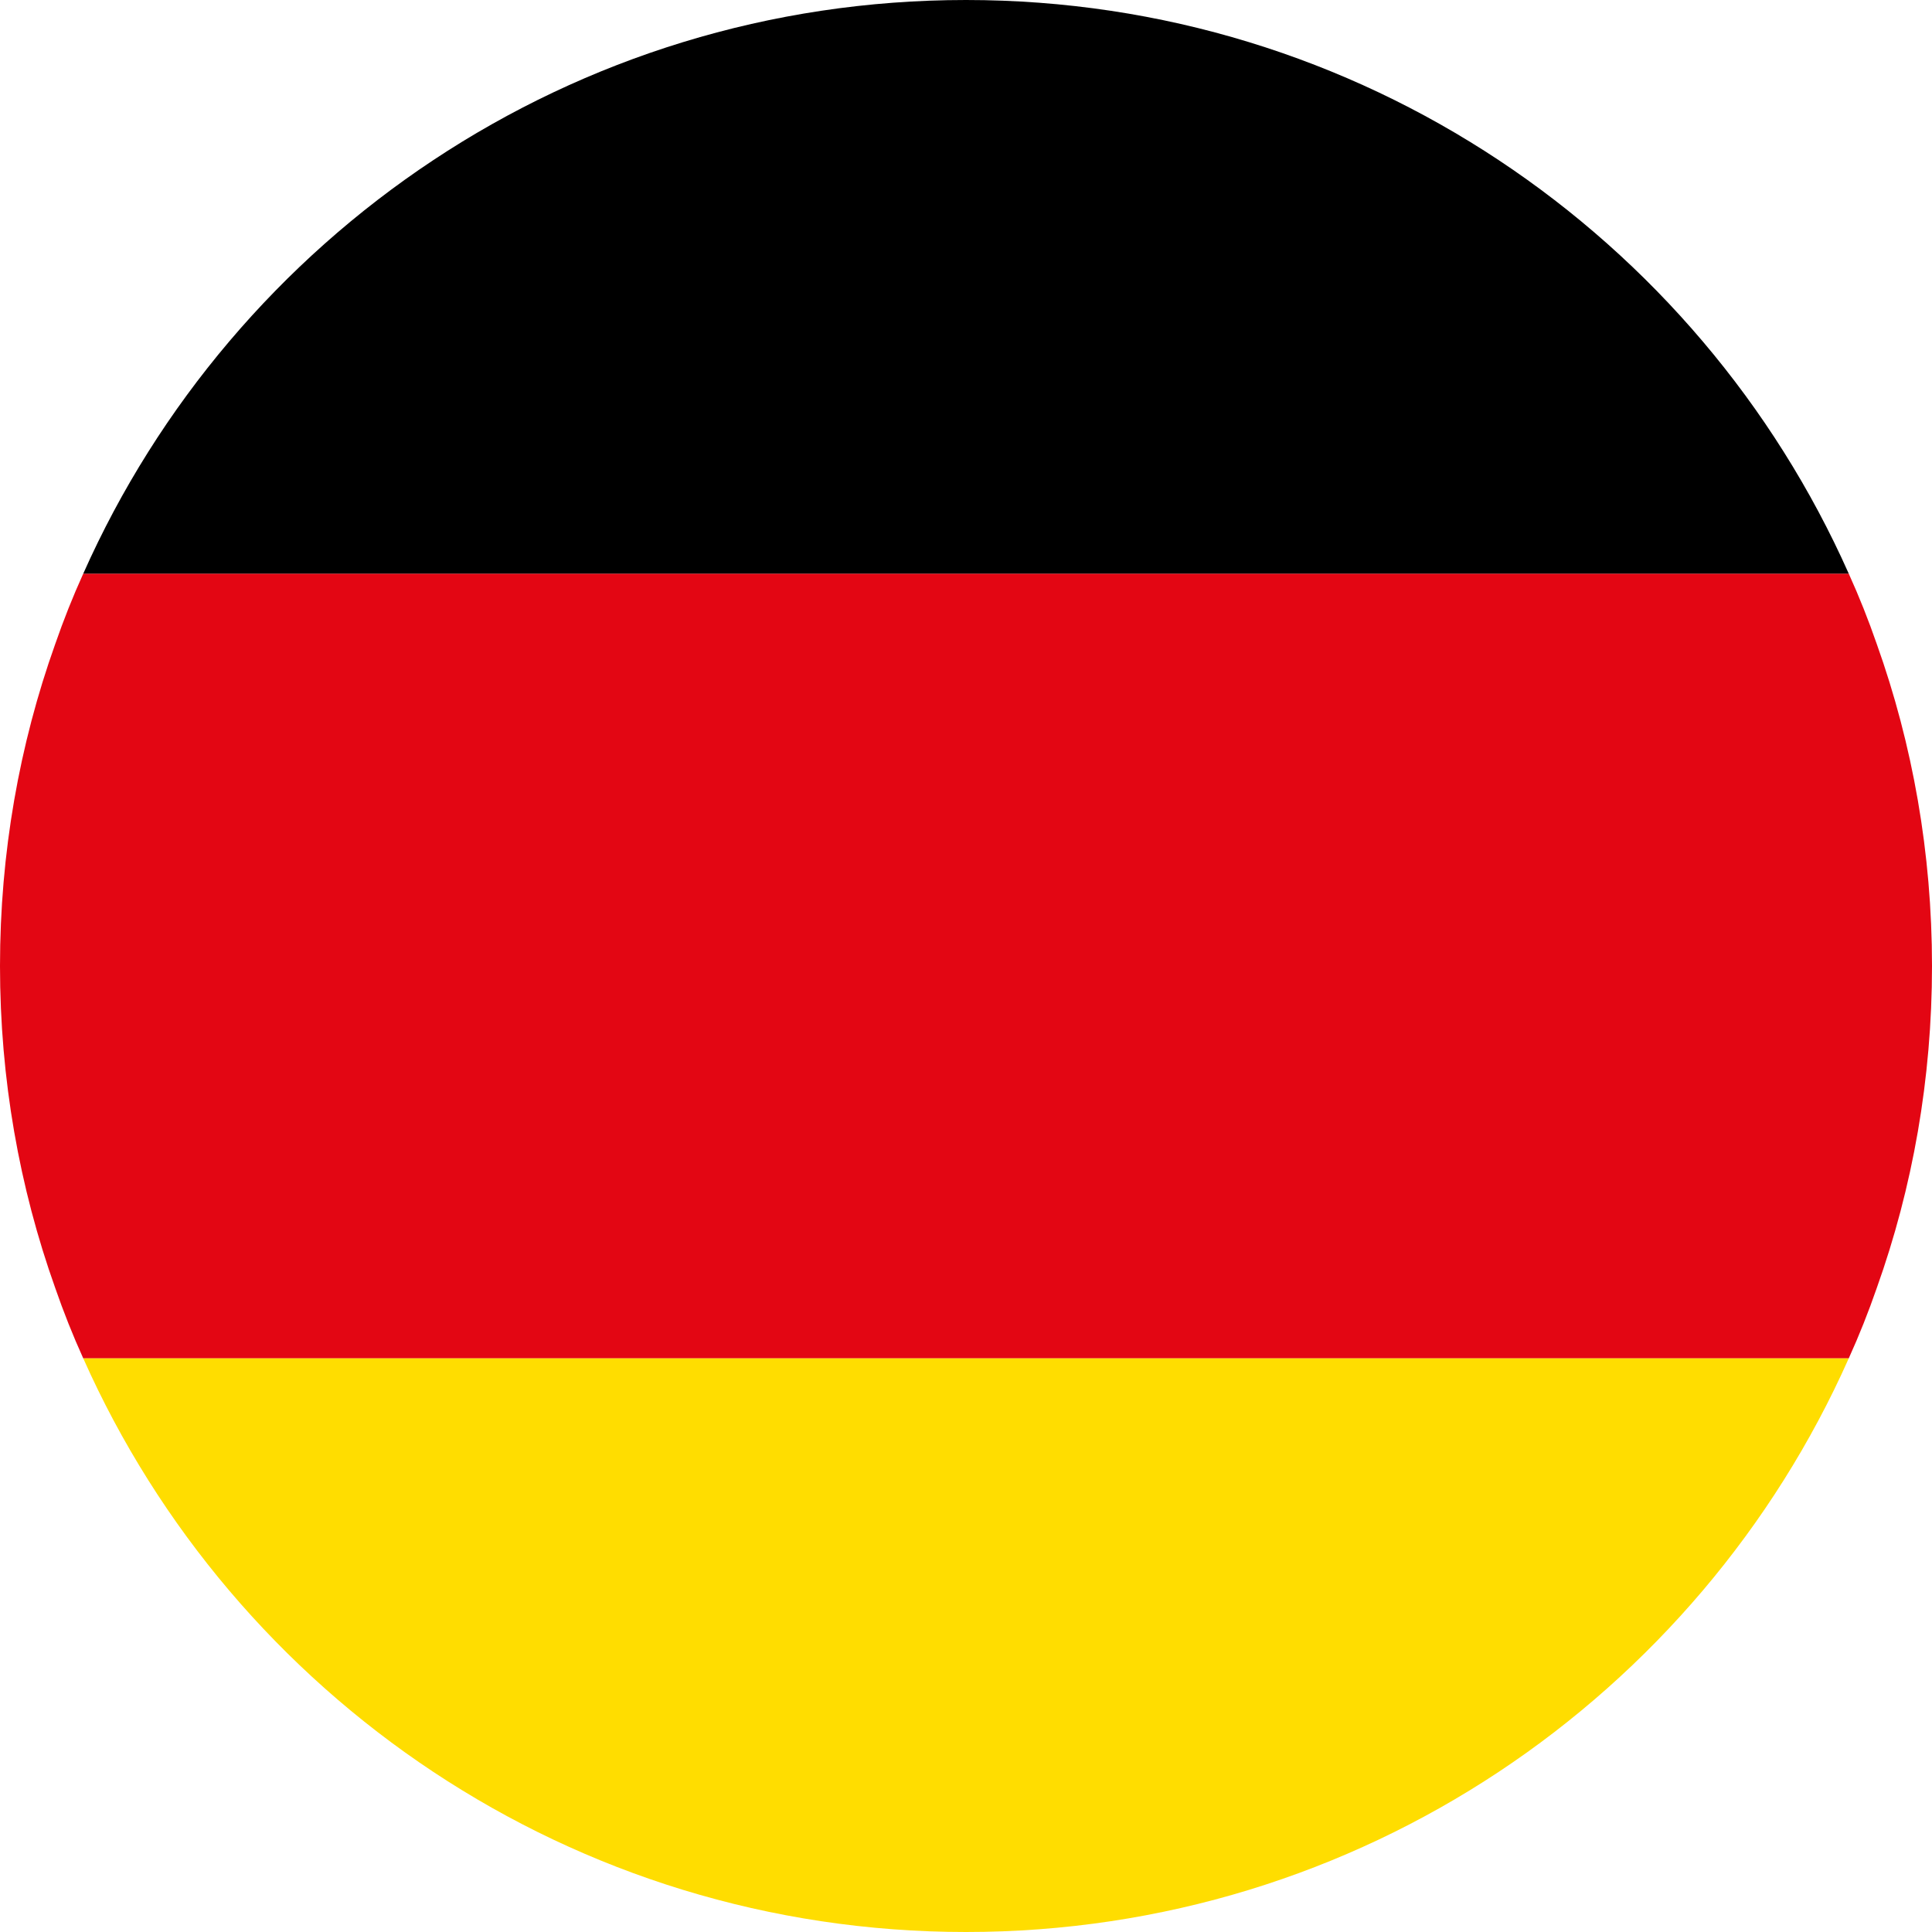 <?xml version="1.0" encoding="UTF-8"?>
<svg id="FLAGS" xmlns="http://www.w3.org/2000/svg" viewBox="0 0 100 100">
  <g id="Germany">
    <path d="M100,50c0,5.84-1,11.46-2.86,16.67-.43,1.24-.91,2.45-1.45,3.64H4.31c-.54-1.19-1.02-2.4-1.45-3.64-1.86-5.21-2.86-10.83-2.86-16.67s1-11.46,2.86-16.67c.43-1.24.91-2.45,1.45-3.64h91.38c.54,1.19,1.02,2.4,1.45,3.64,1.86,5.21,2.86,10.83,2.86,16.67Z" style="fill: #e30613;"/>
    <path d="M95.69,29.69H4.31C12.09,12.2,29.62,0,50,0s37.91,12.2,45.69,29.69Z"/>
    <path d="M95.69,70.31c-7.78,17.49-25.31,29.69-45.69,29.69s-37.91-12.2-45.69-29.69h91.38Z" style="fill: #fd0;"/>
  </g>
</svg>